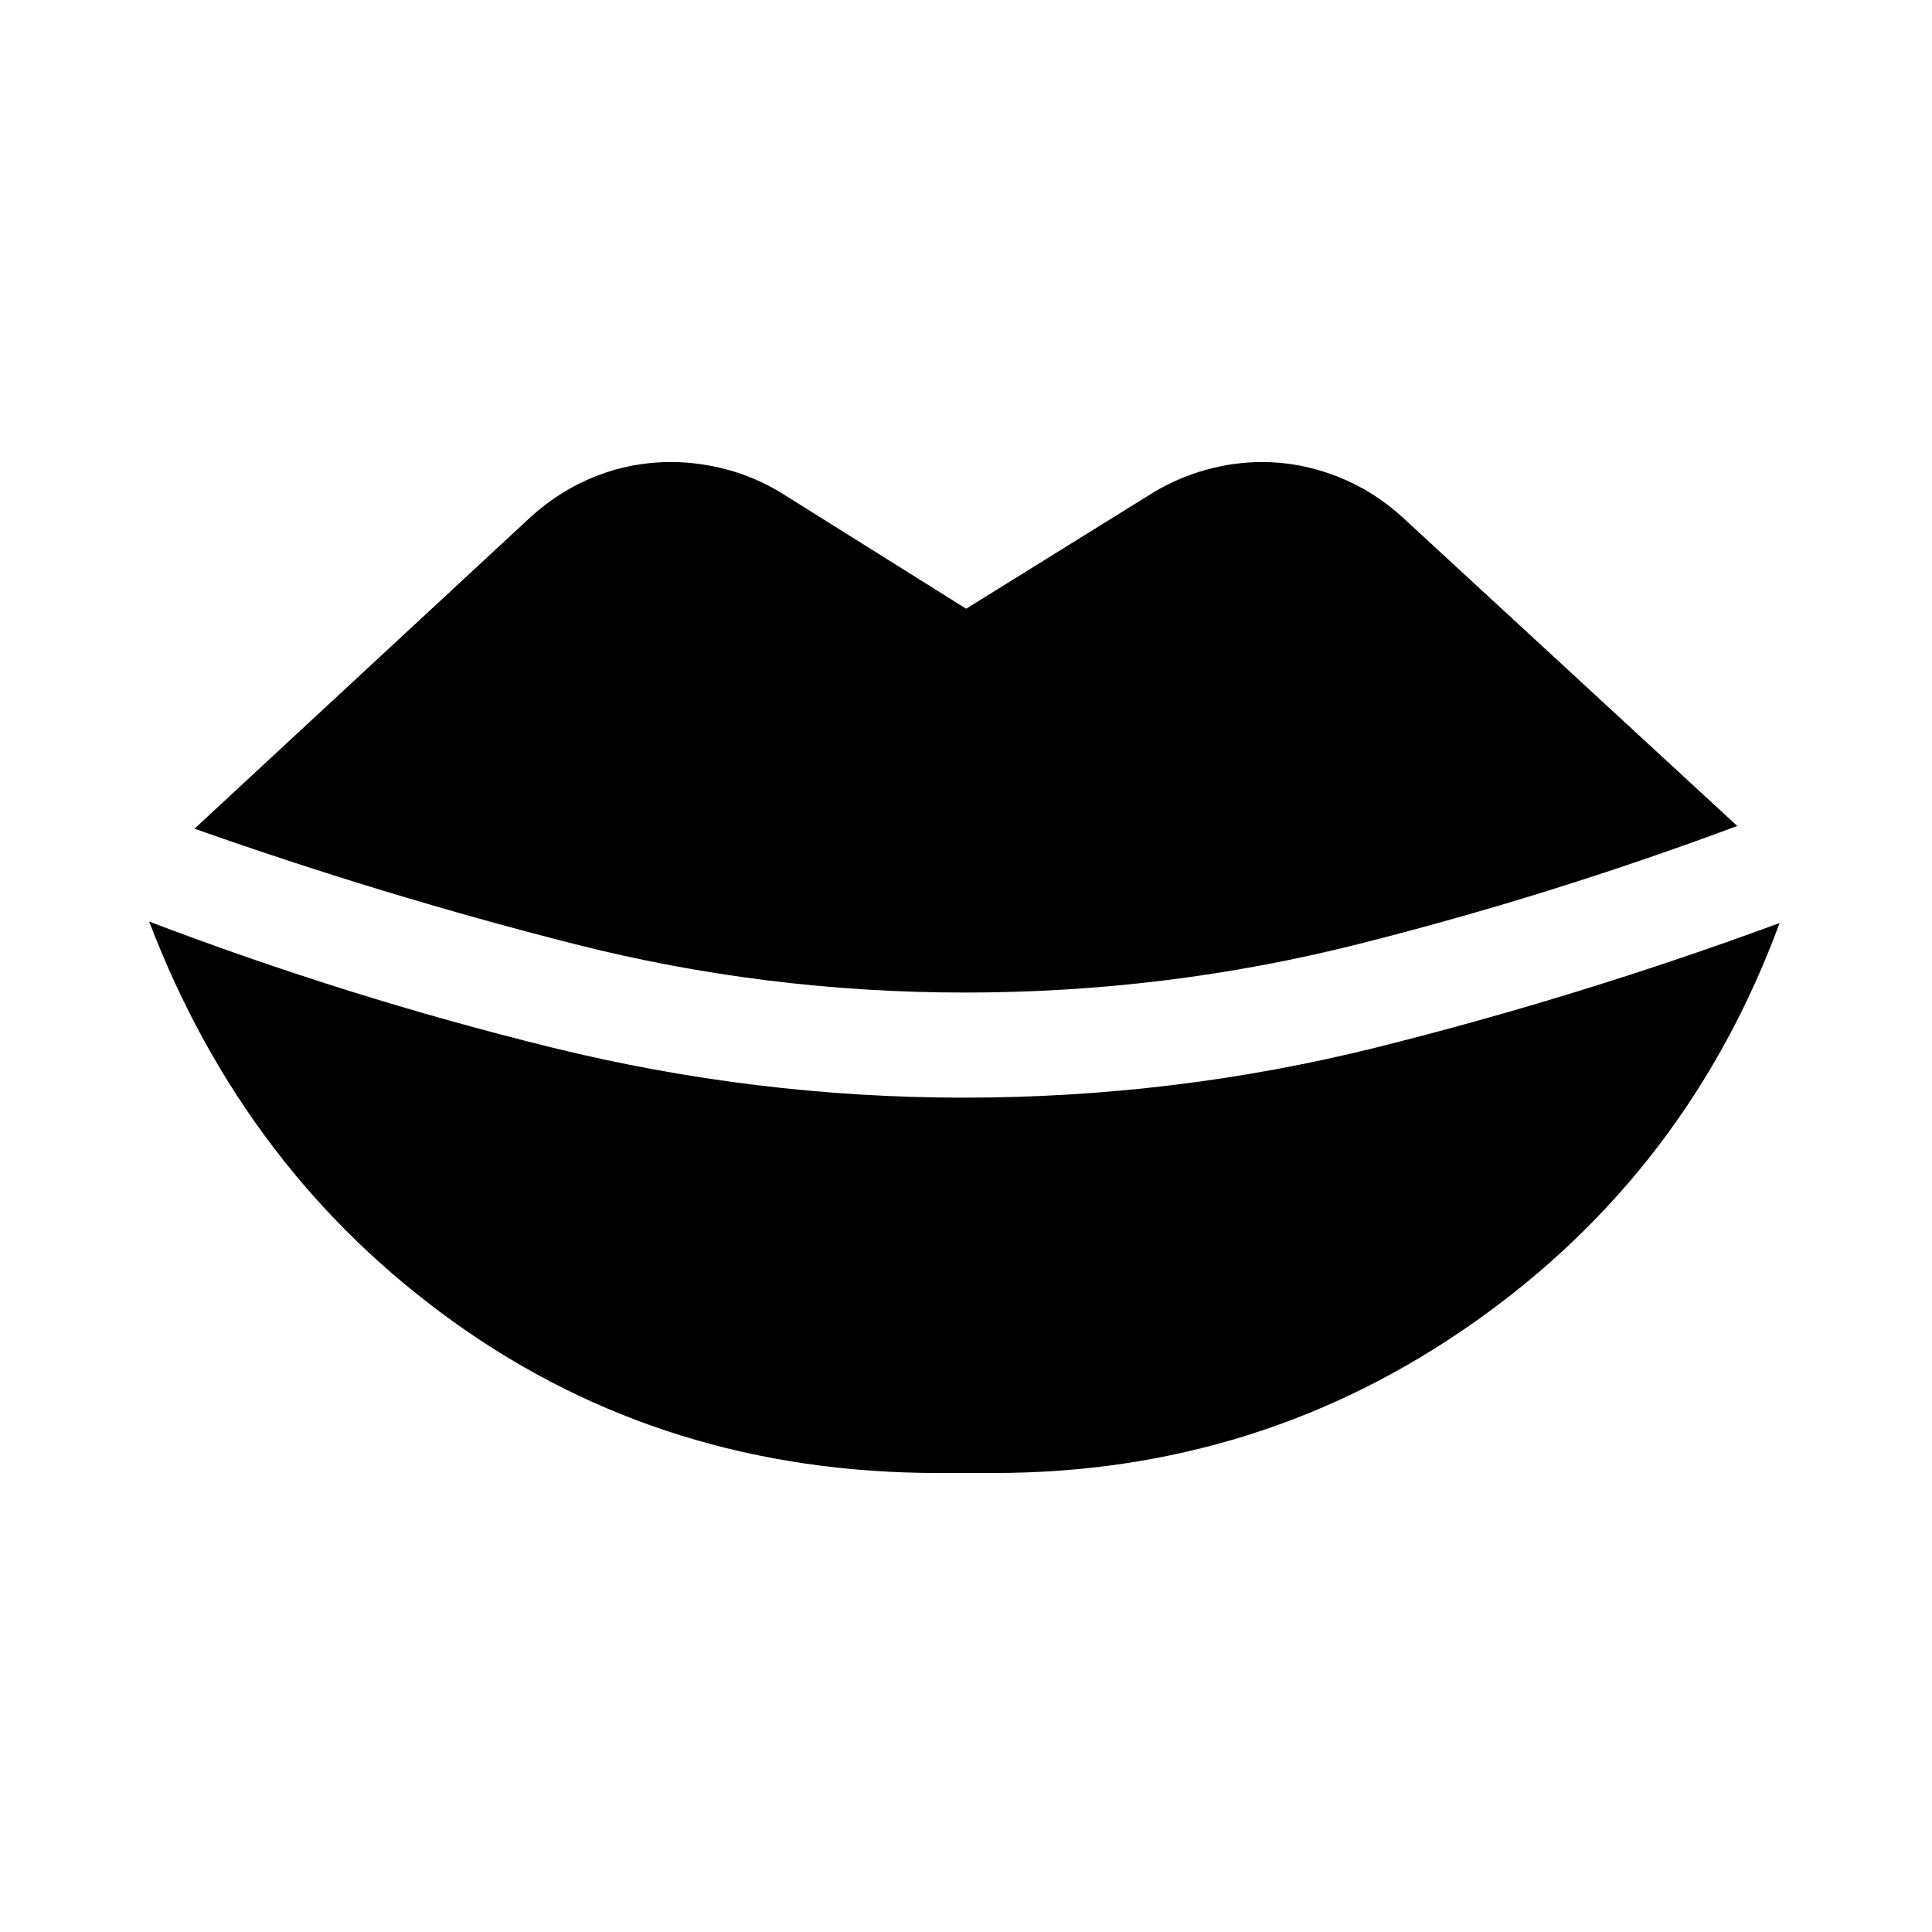 <svg xmlns="http://www.w3.org/2000/svg" height="24" viewBox="0 -960 960 960" width="24"><path d="M466.19-228.08q-135.61 0-240-74.52-104.38-74.52-152.07-199.48 98.69 37.58 199.94 62.54t204.86 24.96q105.27 0 205.83-25.15 100.56-25.16 199.52-61.62-45.5 123.54-151.79 198.41-106.29 74.86-238.6 74.86h-27.69Zm13.35-238.73q-99.27 0-194.19-24.13-94.93-24.14-188.7-57.29l166.89-154.73q14.65-13.38 32.5-20.42 17.85-7.04 37.23-7.04 13.96 0 27.94 3.73t26.64 11.38l92.23 57.77 93.04-57.77q12.46-7.46 26.25-11.28 13.78-3.83 27.75-3.83 18.88 0 37.01 7.04 18.14 7.04 32.79 20.42l166.31 153.38q-93.42 34.81-188.67 58.79-95.25 23.98-195.02 23.98Z"/></svg>